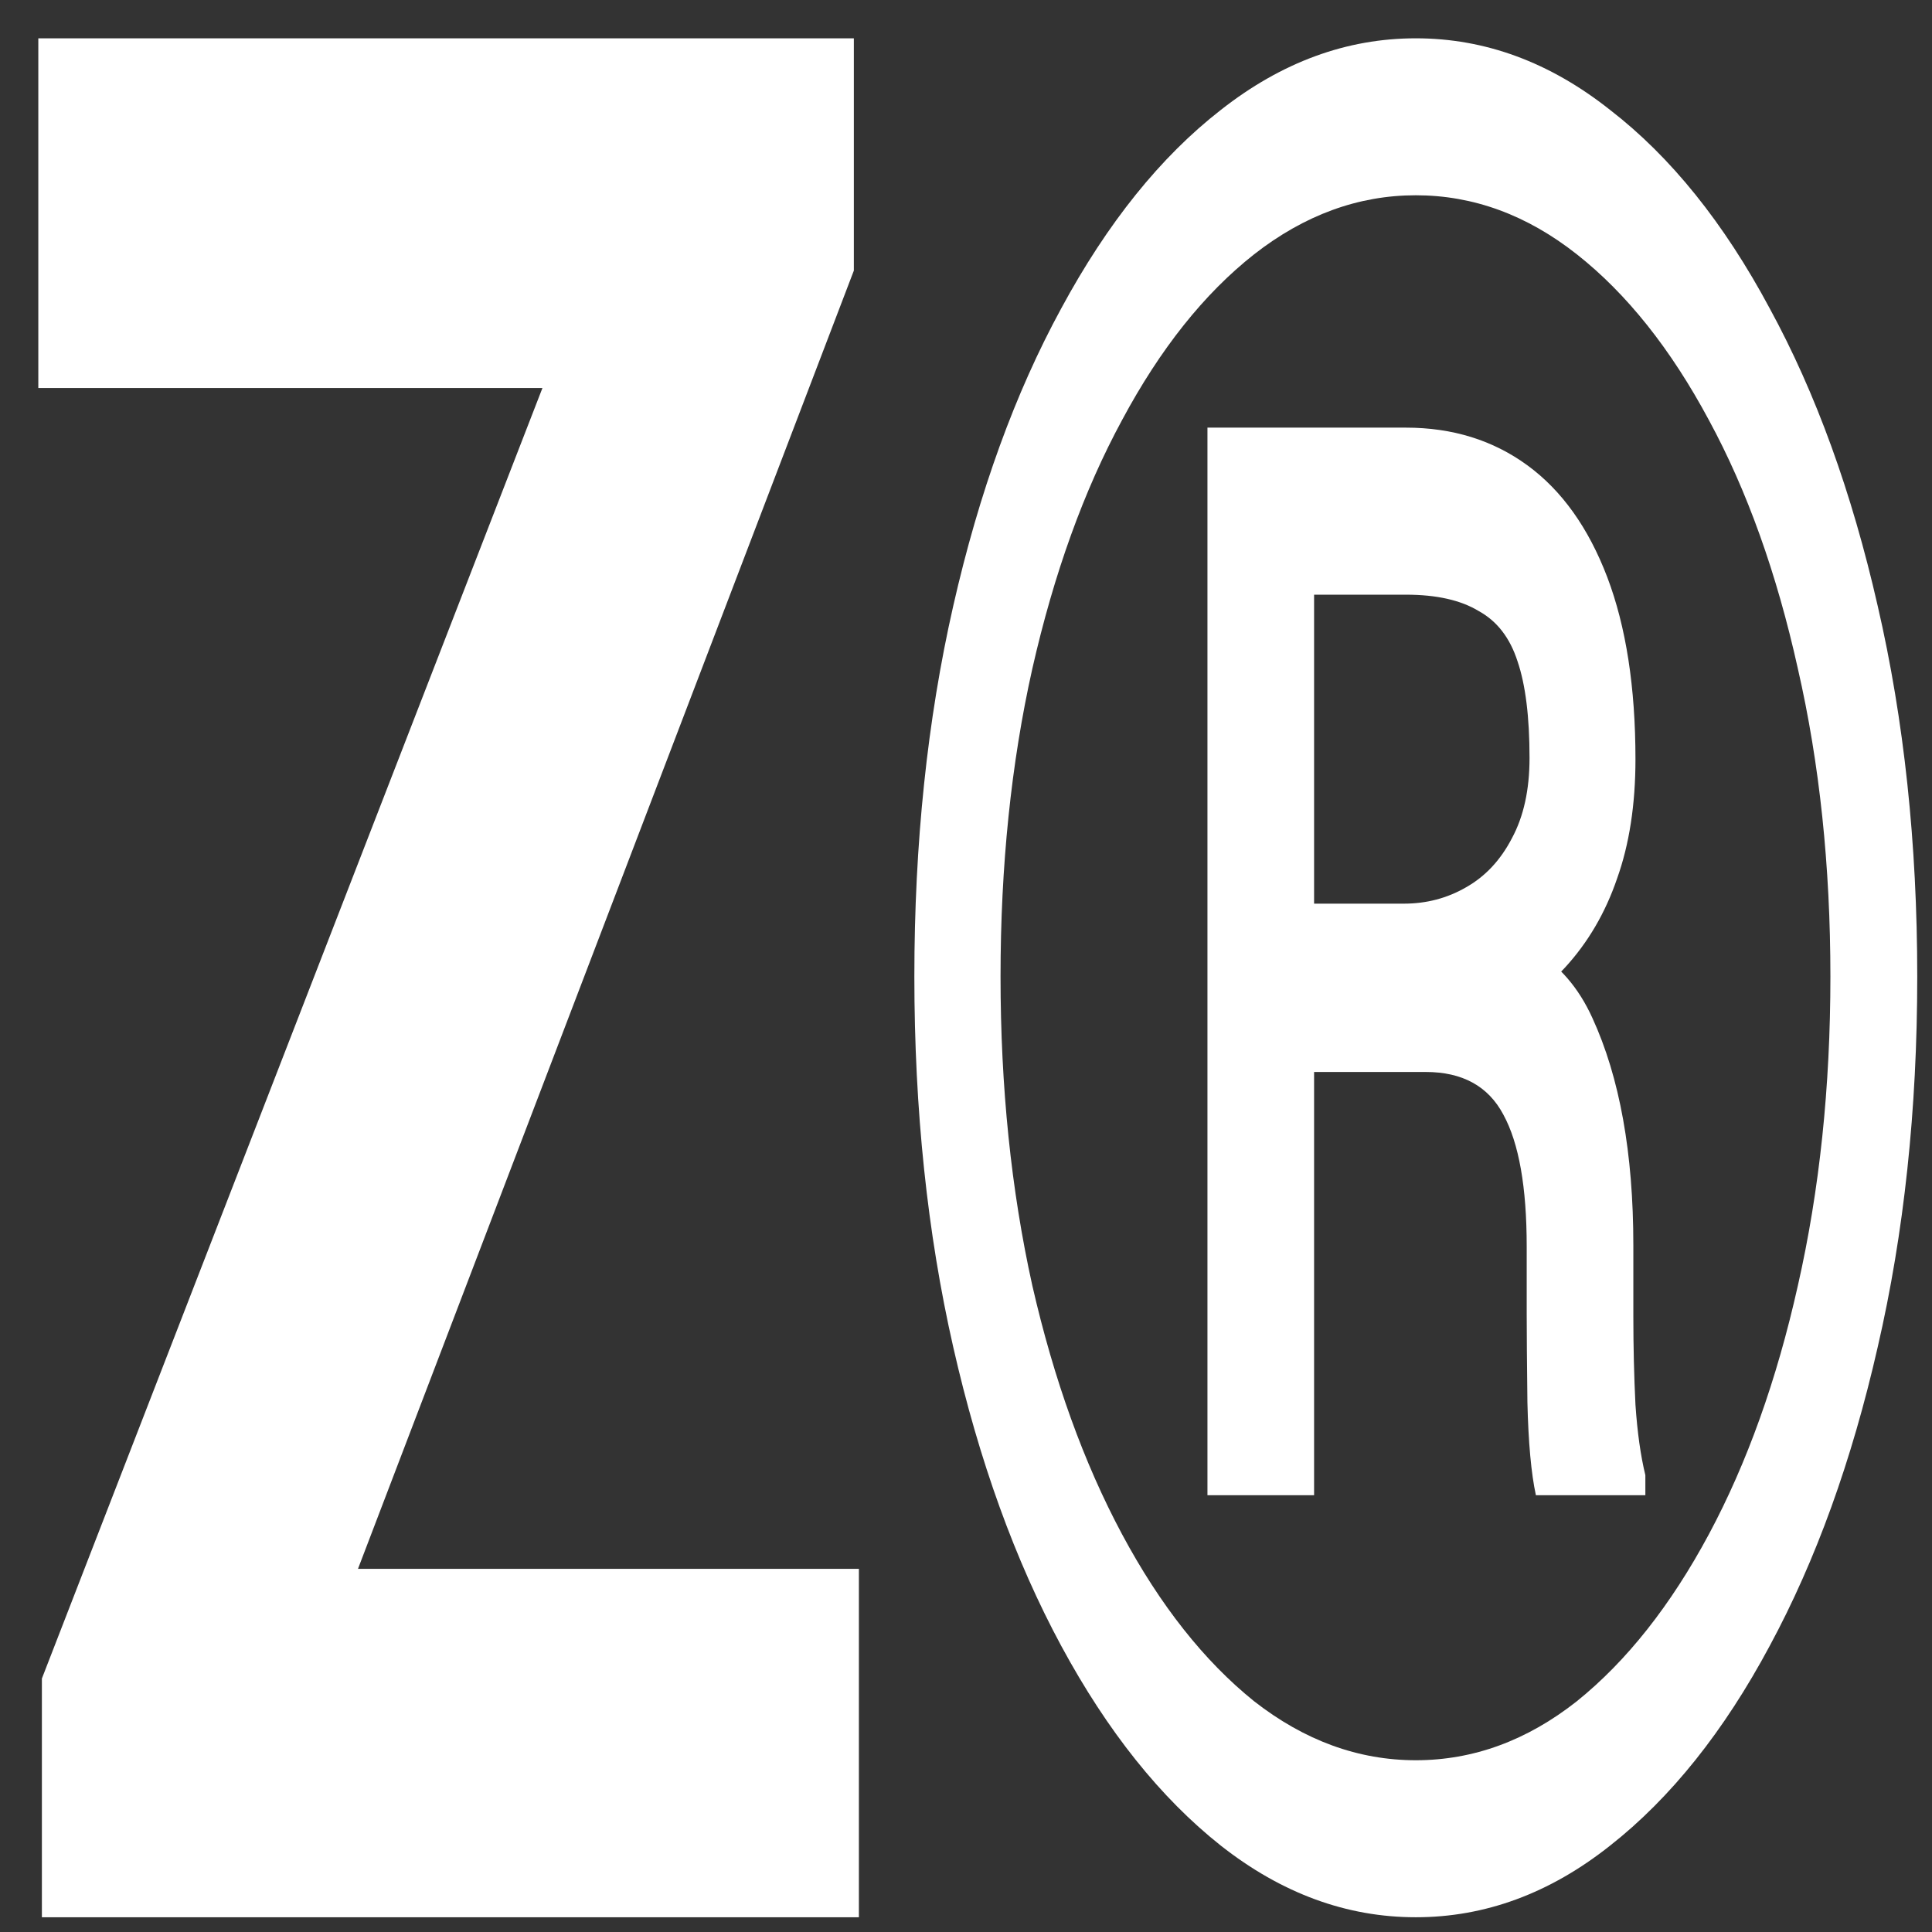 <svg width="41" height="41" viewBox="0 0 41 41" fill="none" xmlns="http://www.w3.org/2000/svg">
<rect x="0" y="0" width="41" height="41" fill="#333333" stroke="none"/>
<path d="M18.227 33.293V40.687L2.112 40.687L2.112 33.293L18.227 33.293ZM18.12 5.742L4.773 40.687H0.889L0.889 35.621L14.39 0.813L18.12 0.813V5.742ZM16.393 0.813V8.234L0.813 8.234L0.813 0.813L16.393 0.813Z" fill="white"/>
<path d="M30.405 22.749H27.198L27.168 19.177H29.791C30.271 19.177 30.71 19.062 31.11 18.831C31.52 18.6 31.844 18.253 32.084 17.791C32.334 17.329 32.459 16.761 32.459 16.085C32.459 15.215 32.374 14.531 32.204 14.033C32.044 13.536 31.769 13.18 31.38 12.967C31 12.736 30.485 12.62 29.836 12.62H27.887L27.887 31.731H25.624L25.624 9.075L29.836 9.075C30.825 9.075 31.684 9.342 32.414 9.875C33.143 10.408 33.708 11.199 34.108 12.247C34.507 13.296 34.707 14.584 34.707 16.112C34.707 17.072 34.577 17.916 34.317 18.644C34.068 19.373 33.698 20.004 33.208 20.537C32.729 21.052 32.134 21.479 31.425 21.816C31.395 21.816 31.36 21.878 31.32 22.003C31.29 22.127 31.26 22.189 31.23 22.189C31.06 22.367 30.95 22.5 30.9 22.589C30.86 22.66 30.815 22.704 30.765 22.722C30.725 22.74 30.605 22.749 30.405 22.749ZM30.256 22.749L30.57 19.684C32.139 19.684 33.213 20.323 33.793 21.603C34.372 22.864 34.662 24.473 34.662 26.427V27.92C34.662 28.577 34.677 29.208 34.707 29.812C34.747 30.399 34.817 30.896 34.917 31.305V31.731H32.594C32.494 31.269 32.434 30.612 32.414 29.759C32.404 28.906 32.399 28.284 32.399 27.893V26.454C32.399 25.192 32.234 24.259 31.904 23.655C31.584 23.051 31.035 22.749 30.256 22.749ZM21.233 20.723C21.233 23.069 21.458 25.254 21.907 27.28C22.367 29.288 23.002 31.047 23.811 32.558C24.62 34.068 25.554 35.25 26.614 36.103C27.683 36.938 28.827 37.355 30.046 37.355C31.265 37.355 32.404 36.938 33.463 36.103C34.522 35.25 35.456 34.068 36.266 32.558C37.075 31.047 37.705 29.288 38.154 27.28C38.614 25.254 38.844 23.069 38.844 20.723C38.844 18.378 38.614 16.201 38.154 14.193C37.705 12.167 37.075 10.408 36.266 8.916C35.456 7.405 34.522 6.232 33.463 5.397C32.404 4.562 31.265 4.144 30.046 4.144C28.827 4.144 27.683 4.562 26.614 5.397C25.554 6.232 24.62 7.405 23.811 8.916C23.002 10.408 22.367 12.167 21.907 14.193C21.458 16.201 21.233 18.378 21.233 20.723ZM19.404 20.723C19.404 17.898 19.679 15.277 20.229 12.86C20.778 10.444 21.543 8.338 22.522 6.543C23.501 4.731 24.63 3.327 25.909 2.332C27.198 1.319 28.577 0.813 30.046 0.813C31.515 0.813 32.889 1.319 34.167 2.332C35.456 3.327 36.585 4.731 37.555 6.543C38.534 8.338 39.298 10.444 39.848 12.86C40.407 15.277 40.687 17.898 40.687 20.723C40.687 23.549 40.407 26.17 39.848 28.586C39.298 31.003 38.534 33.117 37.555 34.93C36.585 36.742 35.456 38.155 34.167 39.168C32.889 40.181 31.515 40.687 30.046 40.687C28.577 40.687 27.198 40.181 25.909 39.168C24.63 38.155 23.501 36.742 22.522 34.93C21.543 33.117 20.778 31.003 20.229 28.586C19.679 26.17 19.404 23.549 19.404 20.723Z" fill="white"/>
</svg>
